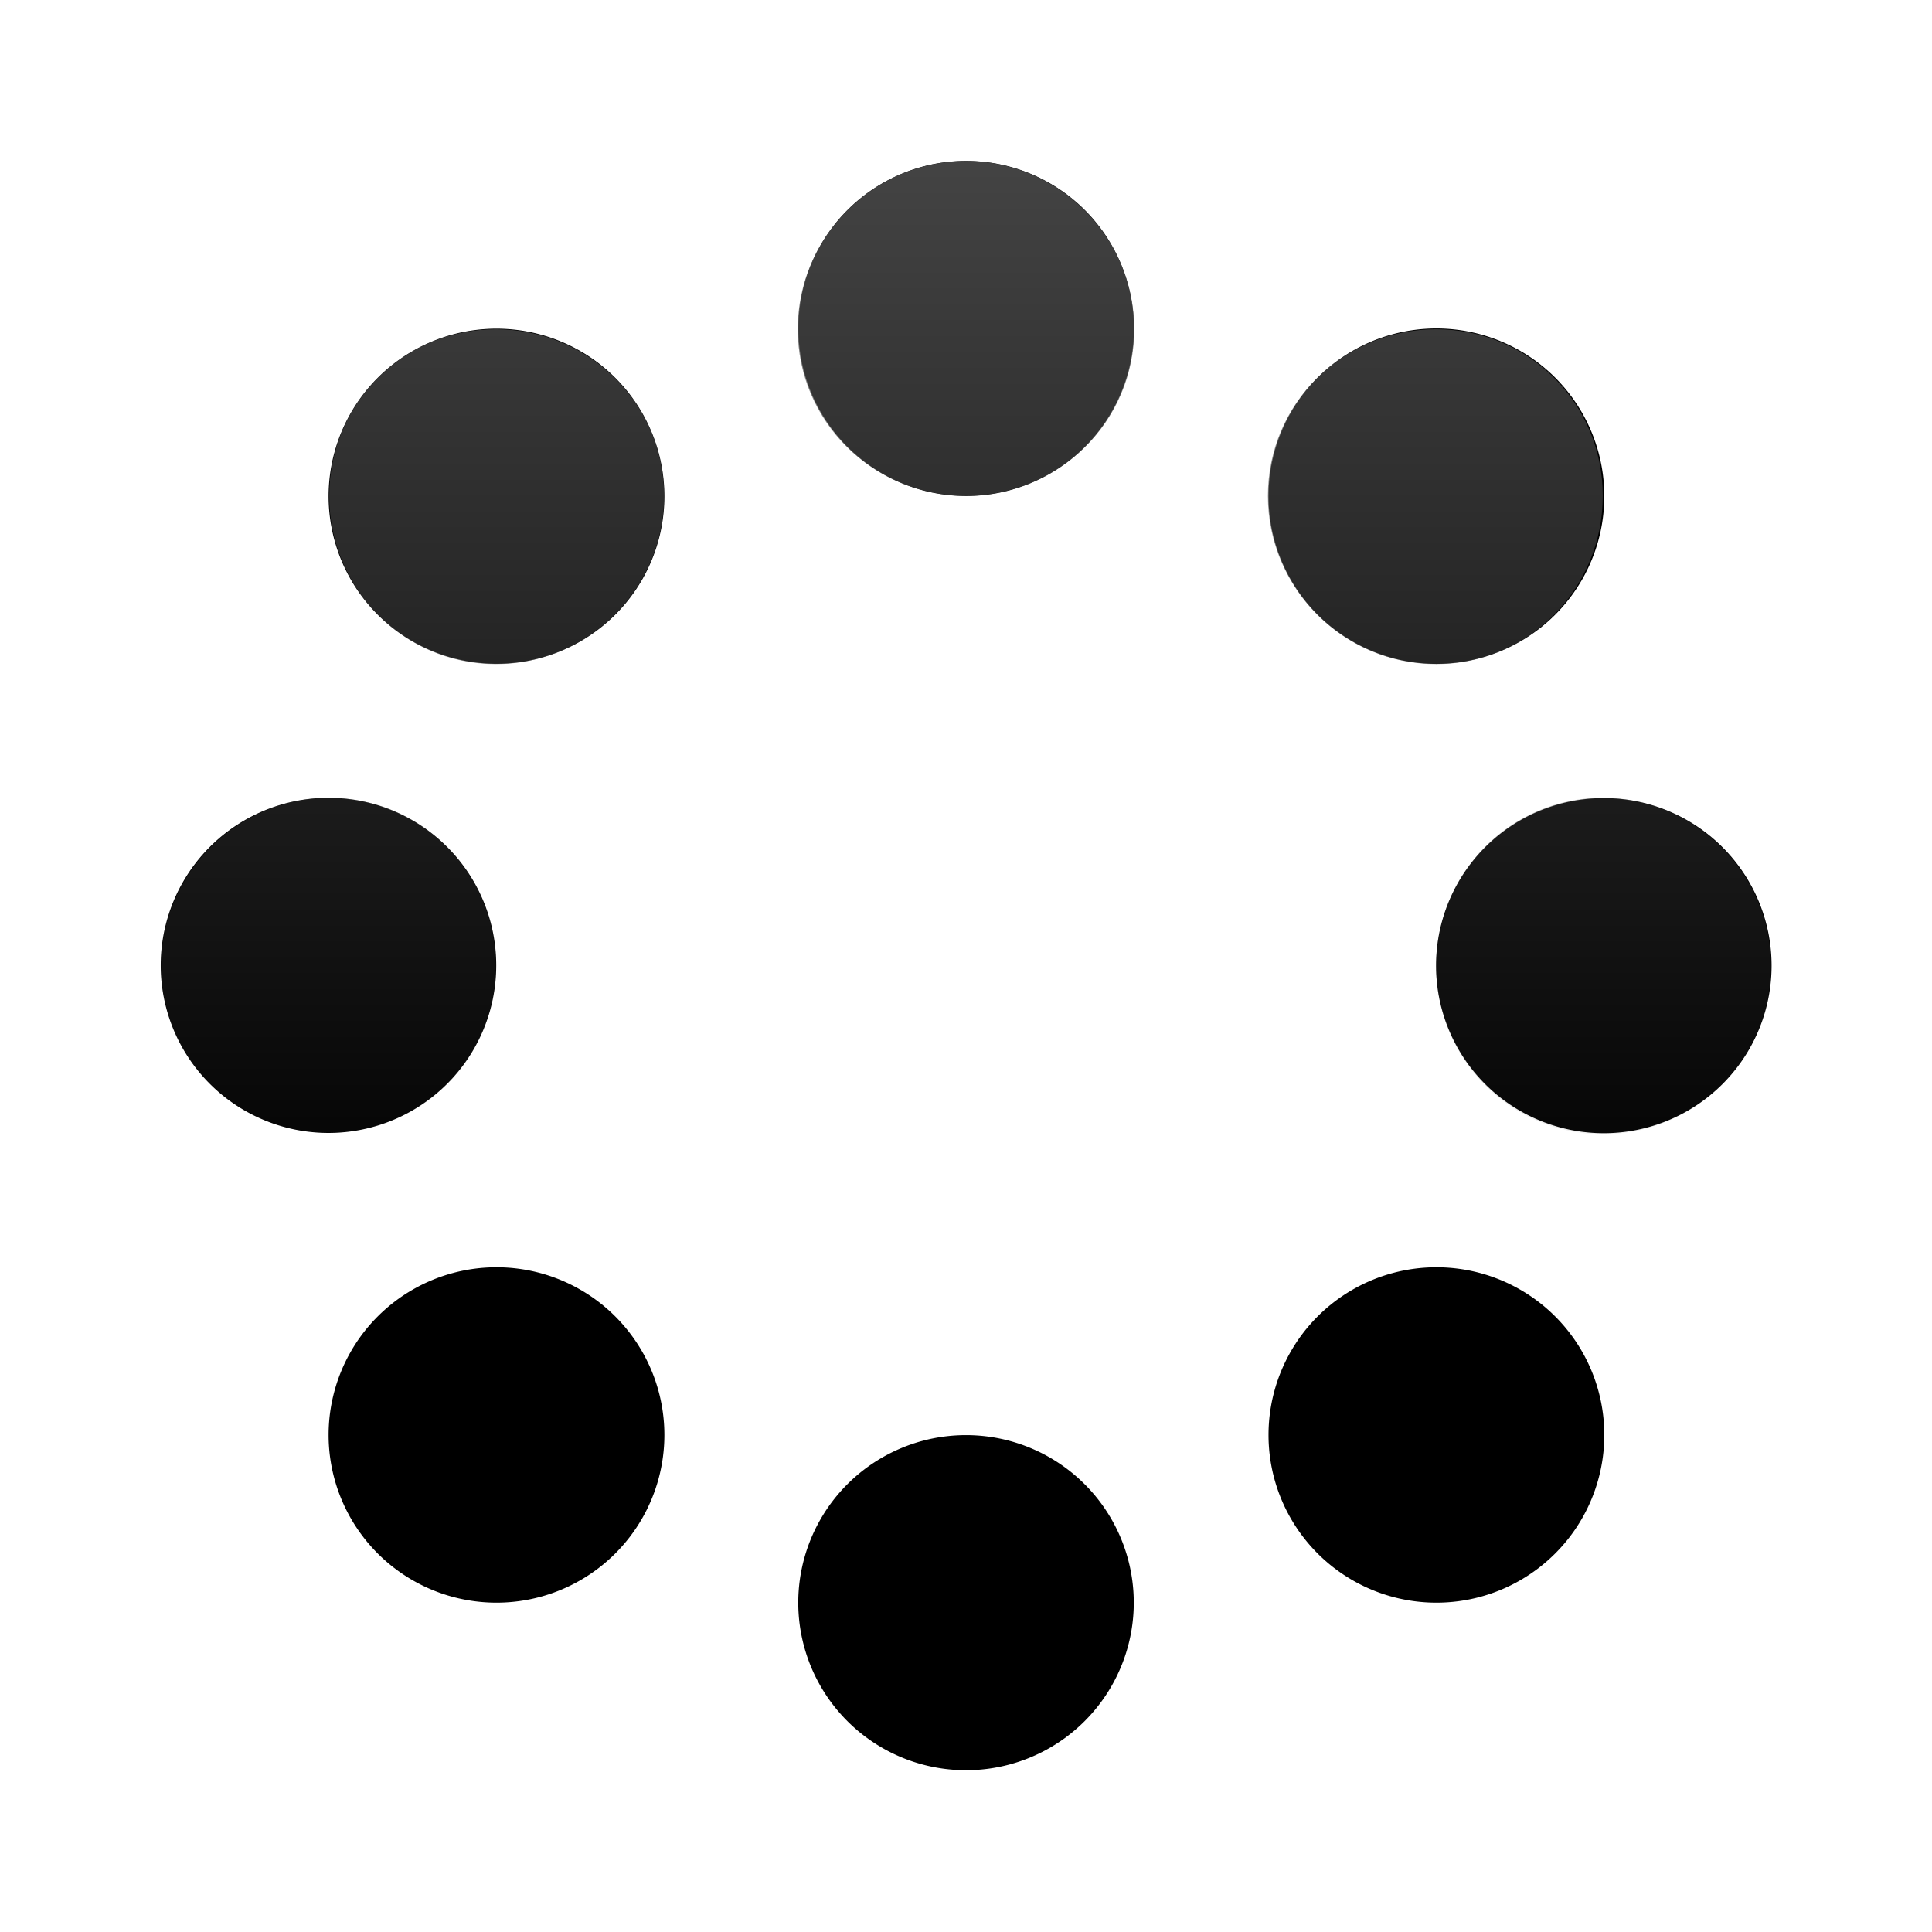<?xml version="1.0" encoding="UTF-8" standalone="no"?>
<!-- Created with Inkscape (http://www.inkscape.org/) -->
<svg
   xmlns:dc="http://purl.org/dc/elements/1.1/"
   xmlns:cc="http://creativecommons.org/ns#"
   xmlns:rdf="http://www.w3.org/1999/02/22-rdf-syntax-ns#"
   xmlns:svg="http://www.w3.org/2000/svg"
   xmlns="http://www.w3.org/2000/svg"
   xmlns:xlink="http://www.w3.org/1999/xlink"
   xmlns:sodipodi="http://sodipodi.sourceforge.net/DTD/sodipodi-0.dtd"
   xmlns:inkscape="http://www.inkscape.org/namespaces/inkscape"
   width="48px"
   height="48px"
   id="svg4289"
   sodipodi:version="0.32"
   inkscape:version="0.46"
   sodipodi:docbase="/home/lapo/Icone/cvs/gnome-icon-theme/scalable/categories"
   sodipodi:docname="gnome-spinner-rest.svg"
   inkscape:output_extension="org.inkscape.output.svg.inkscape">
  <defs
     id="defs4291">
    <linearGradient
       id="linearGradient3155"
       inkscape:collect="always">
      <stop
         id="stop3157"
         offset="0"
         style="stop-color:#4d4d4d;stop-opacity:1;" />
      <stop
         id="stop3159"
         offset="1"
         style="stop-color:#4d4d4d;stop-opacity:0;" />
    </linearGradient>
    <linearGradient
       inkscape:collect="always"
       xlink:href="#linearGradient3155"
       id="linearGradient2735"
       gradientUnits="userSpaceOnUse"
       gradientTransform="matrix(0.172,0,0,0.172,-32.066,-63.313)"
       x1="325.714"
       y1="369.505"
       x2="325.714"
       y2="546.648" />
  </defs>
  <sodipodi:namedview
     id="base"
     pagecolor="#ffffff"
     bordercolor="#666"
     borderopacity="0.314"
     inkscape:pageopacity="0.0"
     inkscape:pageshadow="2"
     inkscape:zoom="5.656854"
     inkscape:cx="37.533214"
     inkscape:cy="19.31447"
     inkscape:current-layer="layer1"
     showgrid="true"
     inkscape:grid-bbox="true"
     inkscape:document-units="px"
     inkscape:window-width="1019"
     inkscape:window-height="732"
     inkscape:window-x="259"
     inkscape:window-y="19"
     inkscape:showpageshadow="false" />
  <g
     id="layer1"
     inkscape:label="Layer 1"
     inkscape:groupmode="layer">
    <g
       id="g2453"
       inkscape:label="Calque 1"
       transform="matrix(0.134,0,0,0.134,-18.472,-41.047)" />
    <g
       style="fill:#000000;fill-opacity:1;stroke:none"
       id="g2164"
       transform="matrix(0.834,0,0,0.833,3.993,3.997)">
      <path
         sodipodi:type="arc"
         style="opacity:1;fill:#000000;fill-opacity:1;fill-rule:nonzero;stroke:none;stroke-width:5;stroke-linecap:round;stroke-linejoin:round;marker:none;marker-start:none;marker-mid:none;marker-end:none;stroke-miterlimit:4;stroke-dasharray:none;stroke-dashoffset:0;stroke-opacity:1;visibility:visible;display:inline;overflow:visible;enable-background:accumulate"
         id="path2317"
         sodipodi:cx="24.003906"
         sodipodi:cy="4.9960938"
         sodipodi:rx="0.84375"
         sodipodi:ry="0.84375"
         d="M 24.848,4.996 A 0.844,0.844 0 1 1 23.16,4.996 A 0.844,0.844 0 1 1 24.848,4.996 z"
         transform="matrix(5.921,0,0,5.921,-118.134,-24.583)" />
      <path
         sodipodi:type="arc"
         style="opacity:1;fill:#000000;fill-opacity:1;fill-rule:nonzero;stroke:none;stroke-width:5;stroke-linecap:round;stroke-linejoin:round;marker:none;marker-start:none;marker-mid:none;marker-end:none;stroke-miterlimit:4;stroke-dasharray:none;stroke-dashoffset:0;stroke-opacity:1;visibility:visible;display:inline;overflow:visible;enable-background:accumulate"
         id="path2319"
         sodipodi:cx="24.003906"
         sodipodi:cy="4.9960938"
         sodipodi:rx="0.84375"
         sodipodi:ry="0.84375"
         d="M 24.848,4.996 A 0.844,0.844 0 1 1 23.16,4.996 A 0.844,0.844 0 1 1 24.848,4.996 z"
         transform="matrix(5.921,0,0,5.921,-118.138,13.421)" />
      <path
         sodipodi:type="arc"
         style="opacity:1;fill:#000000;fill-opacity:1;fill-rule:nonzero;stroke:none;stroke-width:5;stroke-linecap:round;stroke-linejoin:round;marker:none;marker-start:none;marker-mid:none;marker-end:none;stroke-miterlimit:4;stroke-dasharray:none;stroke-dashoffset:0;stroke-opacity:1;visibility:visible;display:inline;overflow:visible;enable-background:accumulate"
         id="path2321"
         sodipodi:cx="24.003906"
         sodipodi:cy="4.9960938"
         sodipodi:rx="0.84375"
         sodipodi:ry="0.84375"
         d="M 24.848,4.996 A 0.844,0.844 0 1 1 23.16,4.996 A 0.844,0.844 0 1 1 24.848,4.996 z"
         transform="matrix(5.921,0,0,5.921,-99.138,-5.579)" />
      <path
         sodipodi:type="arc"
         style="opacity:1;fill:#000000;fill-opacity:1;fill-rule:nonzero;stroke:none;stroke-width:5;stroke-linecap:round;stroke-linejoin:round;marker:none;marker-start:none;marker-mid:none;marker-end:none;stroke-miterlimit:4;stroke-dasharray:none;stroke-dashoffset:0;stroke-opacity:1;visibility:visible;display:inline;overflow:visible;enable-background:accumulate"
         id="path2323"
         sodipodi:cx="24.003906"
         sodipodi:cy="4.9960938"
         sodipodi:rx="0.84375"
         sodipodi:ry="0.84375"
         d="M 24.848,4.996 A 0.844,0.844 0 1 1 23.16,4.996 A 0.844,0.844 0 1 1 24.848,4.996 z"
         transform="matrix(5.921,0,0,5.921,-137.13,-5.587)" />
      <path
         sodipodi:type="arc"
         style="opacity:1;fill:#000000;fill-opacity:1;fill-rule:nonzero;stroke:none;stroke-width:5;stroke-linecap:round;stroke-linejoin:round;marker:none;marker-start:none;marker-mid:none;marker-end:none;stroke-miterlimit:4;stroke-dasharray:none;stroke-dashoffset:0;stroke-opacity:1;visibility:visible;display:inline;overflow:visible;enable-background:accumulate"
         id="path2331"
         sodipodi:cx="24.003906"
         sodipodi:cy="4.9960938"
         sodipodi:rx="0.84375"
         sodipodi:ry="0.84375"
         d="M 24.848,4.996 A 0.844,0.844 0 1 1 23.16,4.996 A 0.844,0.844 0 1 1 24.848,4.996 z"
         transform="matrix(5.926,0,0,5.921,-132.245,-19.579)" />
      <path
         sodipodi:type="arc"
         style="opacity:1;fill:#000000;fill-opacity:1;fill-rule:nonzero;stroke:none;stroke-width:5;stroke-linecap:round;stroke-linejoin:round;marker:none;marker-start:none;marker-mid:none;marker-end:none;stroke-miterlimit:4;stroke-dasharray:none;stroke-dashoffset:0;stroke-opacity:1;visibility:visible;display:inline;overflow:visible;enable-background:accumulate"
         id="path2333"
         sodipodi:cx="24.003906"
         sodipodi:cy="4.9960938"
         sodipodi:rx="0.84375"
         sodipodi:ry="0.84375"
         d="M 24.848,4.996 A 0.844,0.844 0 1 1 23.16,4.996 A 0.844,0.844 0 1 1 24.848,4.996 z"
         transform="matrix(5.926,0,0,5.926,-104.245,-19.606)" />
      <path
         sodipodi:type="arc"
         style="opacity:1;fill:#000000;fill-opacity:1;fill-rule:nonzero;stroke:none;stroke-width:5;stroke-linecap:round;stroke-linejoin:round;marker:none;marker-start:none;marker-mid:none;marker-end:none;stroke-miterlimit:4;stroke-dasharray:none;stroke-dashoffset:0;stroke-opacity:1;visibility:visible;display:inline;overflow:visible;enable-background:accumulate"
         id="path2335"
         sodipodi:cx="24.003906"
         sodipodi:cy="4.9960938"
         sodipodi:rx="0.84375"
         sodipodi:ry="0.84375"
         d="M 24.848,4.996 A 0.844,0.844 0 1 1 23.16,4.996 A 0.844,0.844 0 1 1 24.848,4.996 z"
         transform="matrix(5.926,0,0,5.926,-104.245,8.394)" />
      <path
         sodipodi:type="arc"
         style="opacity:1;fill:#000000;fill-opacity:1;fill-rule:nonzero;stroke:none;stroke-width:5;stroke-linecap:round;stroke-linejoin:round;marker:none;marker-start:none;marker-mid:none;marker-end:none;stroke-miterlimit:4;stroke-dasharray:none;stroke-dashoffset:0;stroke-opacity:1;visibility:visible;display:inline;overflow:visible;enable-background:accumulate"
         id="path2337"
         sodipodi:cx="24.003906"
         sodipodi:cy="4.9960938"
         sodipodi:rx="0.84375"
         sodipodi:ry="0.84375"
         d="M 24.848,4.996 A 0.844,0.844 0 1 1 23.16,4.996 A 0.844,0.844 0 1 1 24.848,4.996 z"
         transform="matrix(5.926,0,0,5.926,-132.245,8.394)" />
    </g>
    <path
       style="fill:url(#linearGradient2735);fill-opacity:1"
       d="M 24,4 C 21.701,4 19.82,5.881 19.82,8.18 C 19.82,10.478 21.701,12.32 24,12.32 C 26.299,12.32 28.18,10.478 28.18,8.18 C 28.18,5.881 26.299,4 24,4 z M 12.32,8.18 C 10.02,8.18 8.18,10.022 8.18,12.32 C 8.18,14.619 10.02,16.5 12.32,16.5 C 14.621,16.5 16.5,14.619 16.5,12.32 C 16.5,10.022 14.621,8.18 12.32,8.18 z M 35.68,8.18 C 33.379,8.18 31.5,10.02 31.5,12.32 C 31.5,14.621 33.379,16.5 35.68,16.5 C 37.98,16.5 39.82,14.621 39.82,12.32 C 39.82,10.02 37.98,8.18 35.68,8.18 z M 8.18,19.82 C 5.881,19.82 4,21.702 4,24 C 4,26.298 5.881,28.141 8.18,28.141 C 10.479,28.141 12.32,26.298 12.32,24 C 12.32,21.702 10.479,19.82 8.18,19.82 z M 39.82,19.82 C 37.521,19.82 35.68,21.702 35.68,24 C 35.68,26.298 37.521,28.18 39.82,28.18 C 42.119,28.18 44,26.298 44,24 C 44,21.702 42.119,19.82 39.82,19.82 z"
       id="path2697" />
  </g>
</svg>
